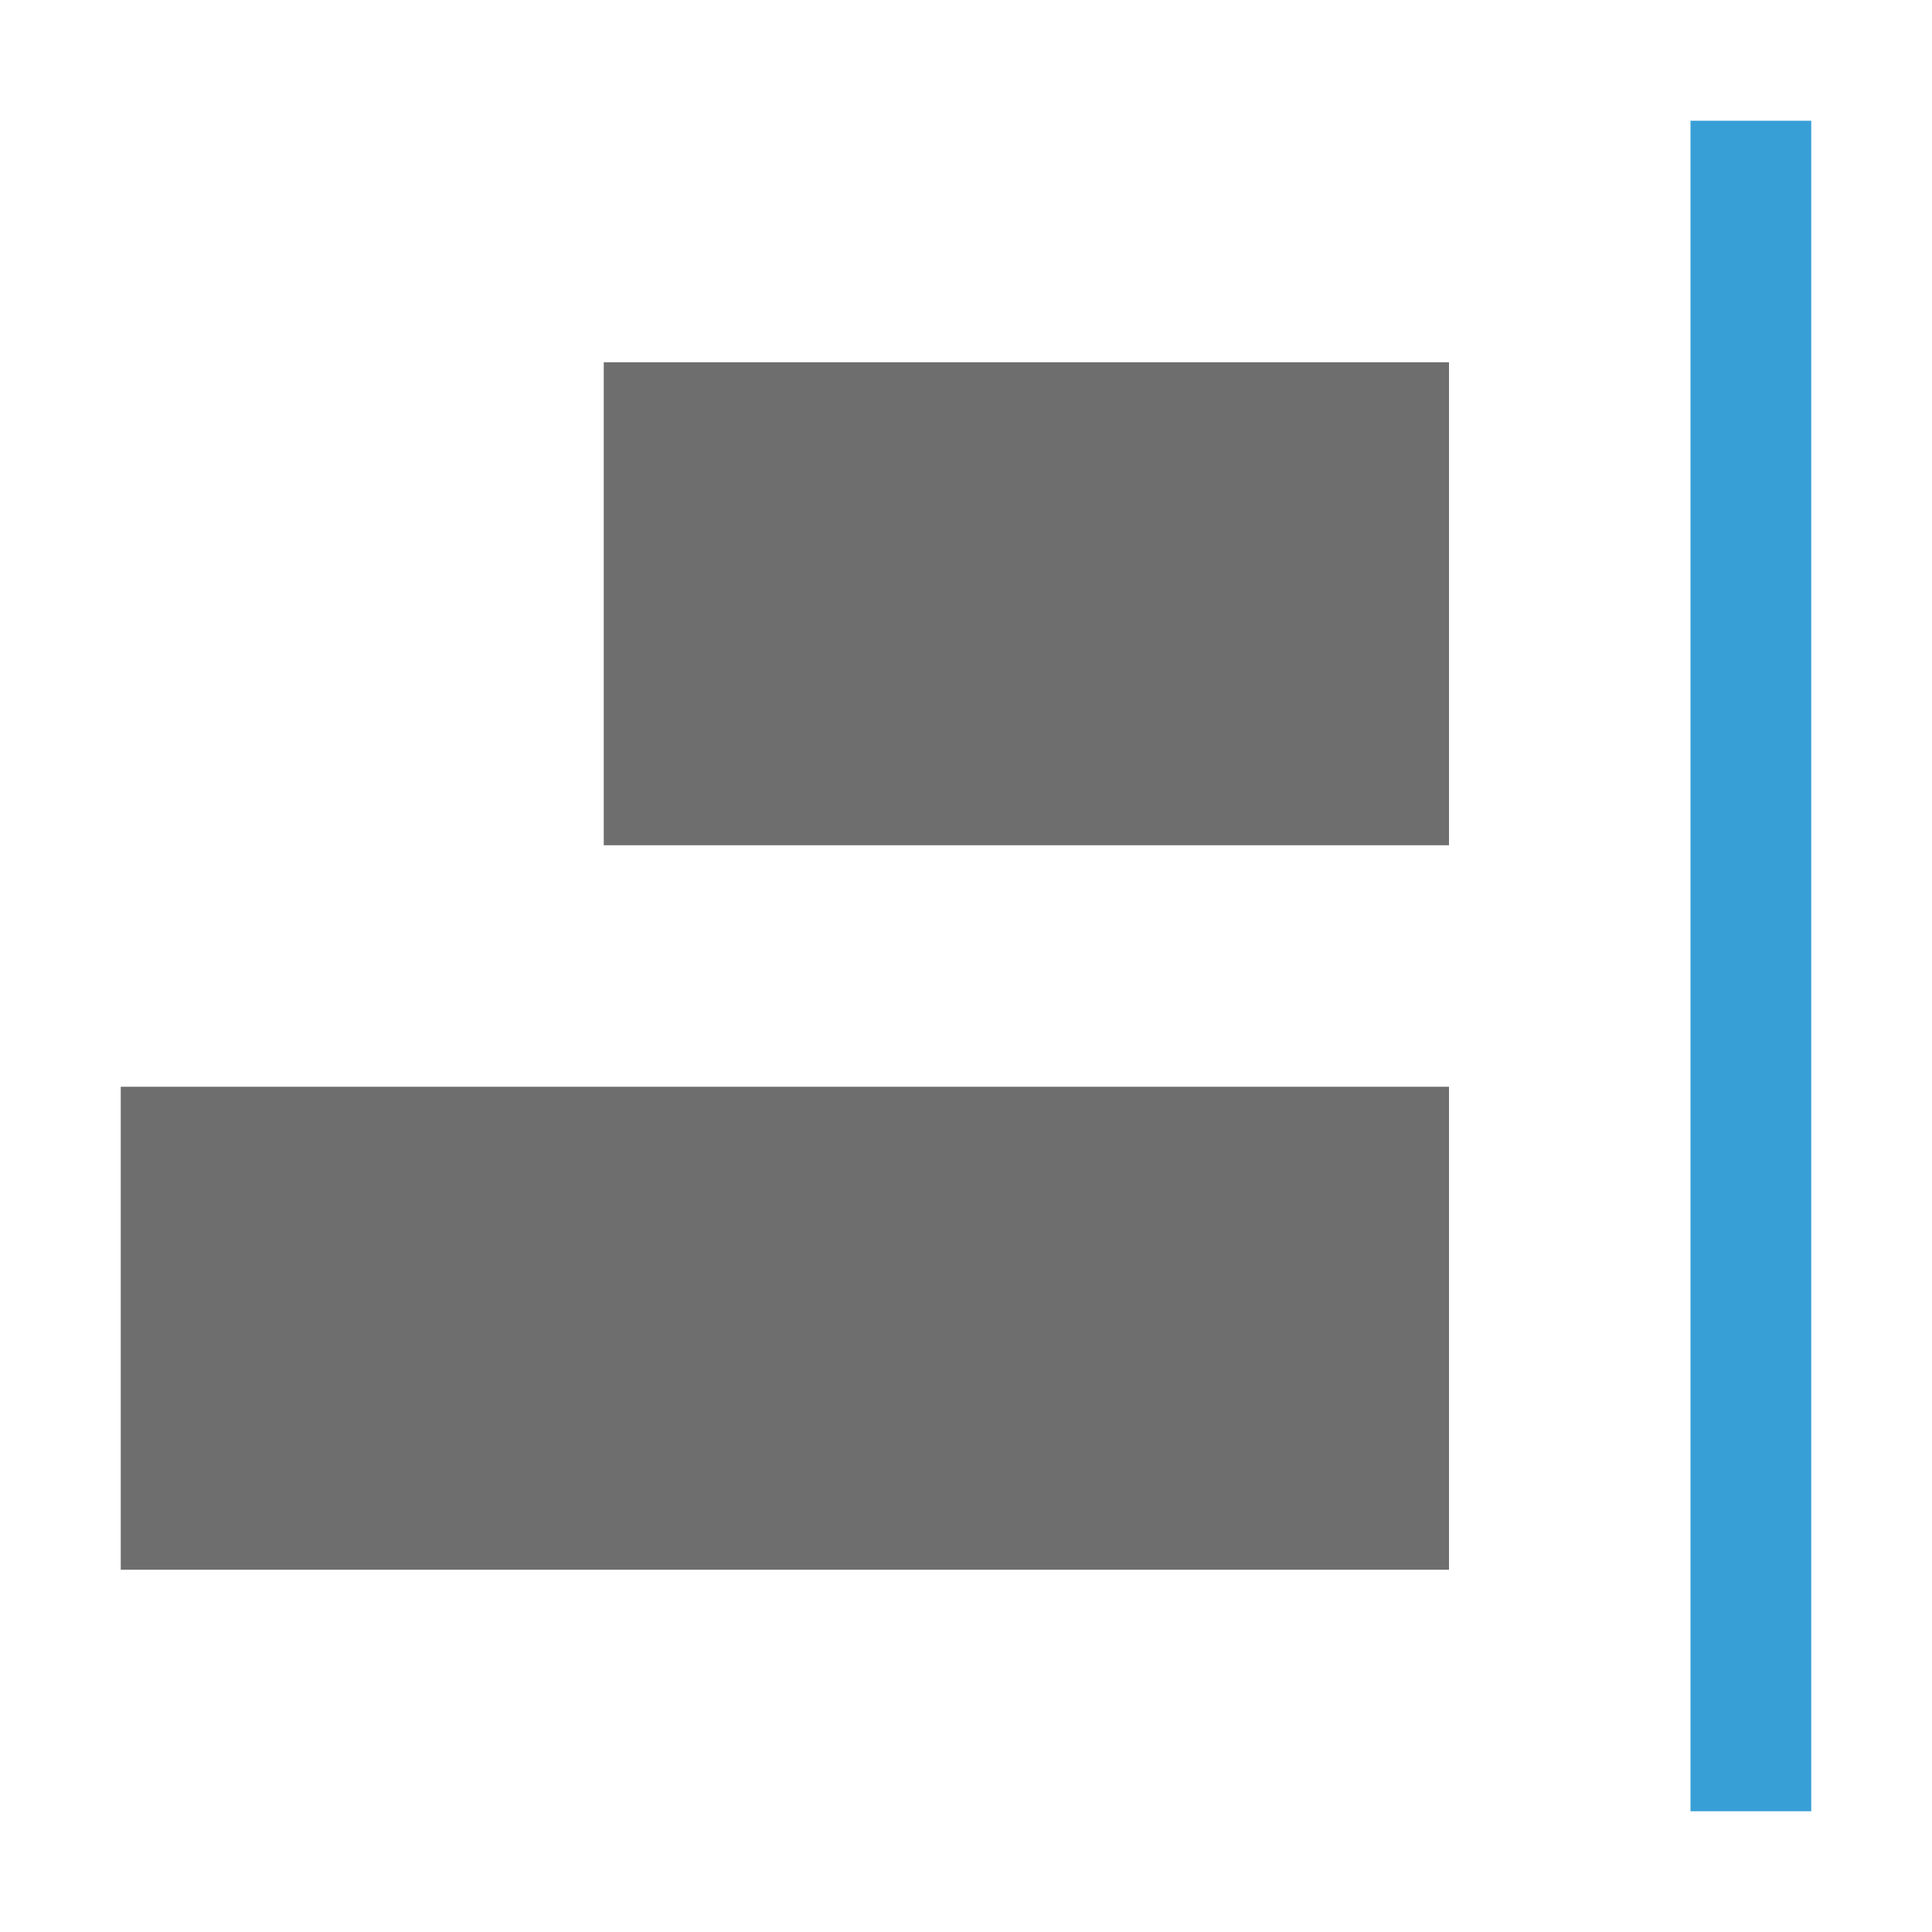 <svg width="16" height="16" viewBox="0 0 16 16" xmlns="http://www.w3.org/2000/svg"><rect width="16" height="16" fill="none"/><g fill="none" fill-rule="evenodd"><path fill="#389FD6" d="M14 15h1V1h-1z"/><path fill="#6E6E6E" d="M5 7h7V3H5zM12 13H1V9h11z"/></g></svg>